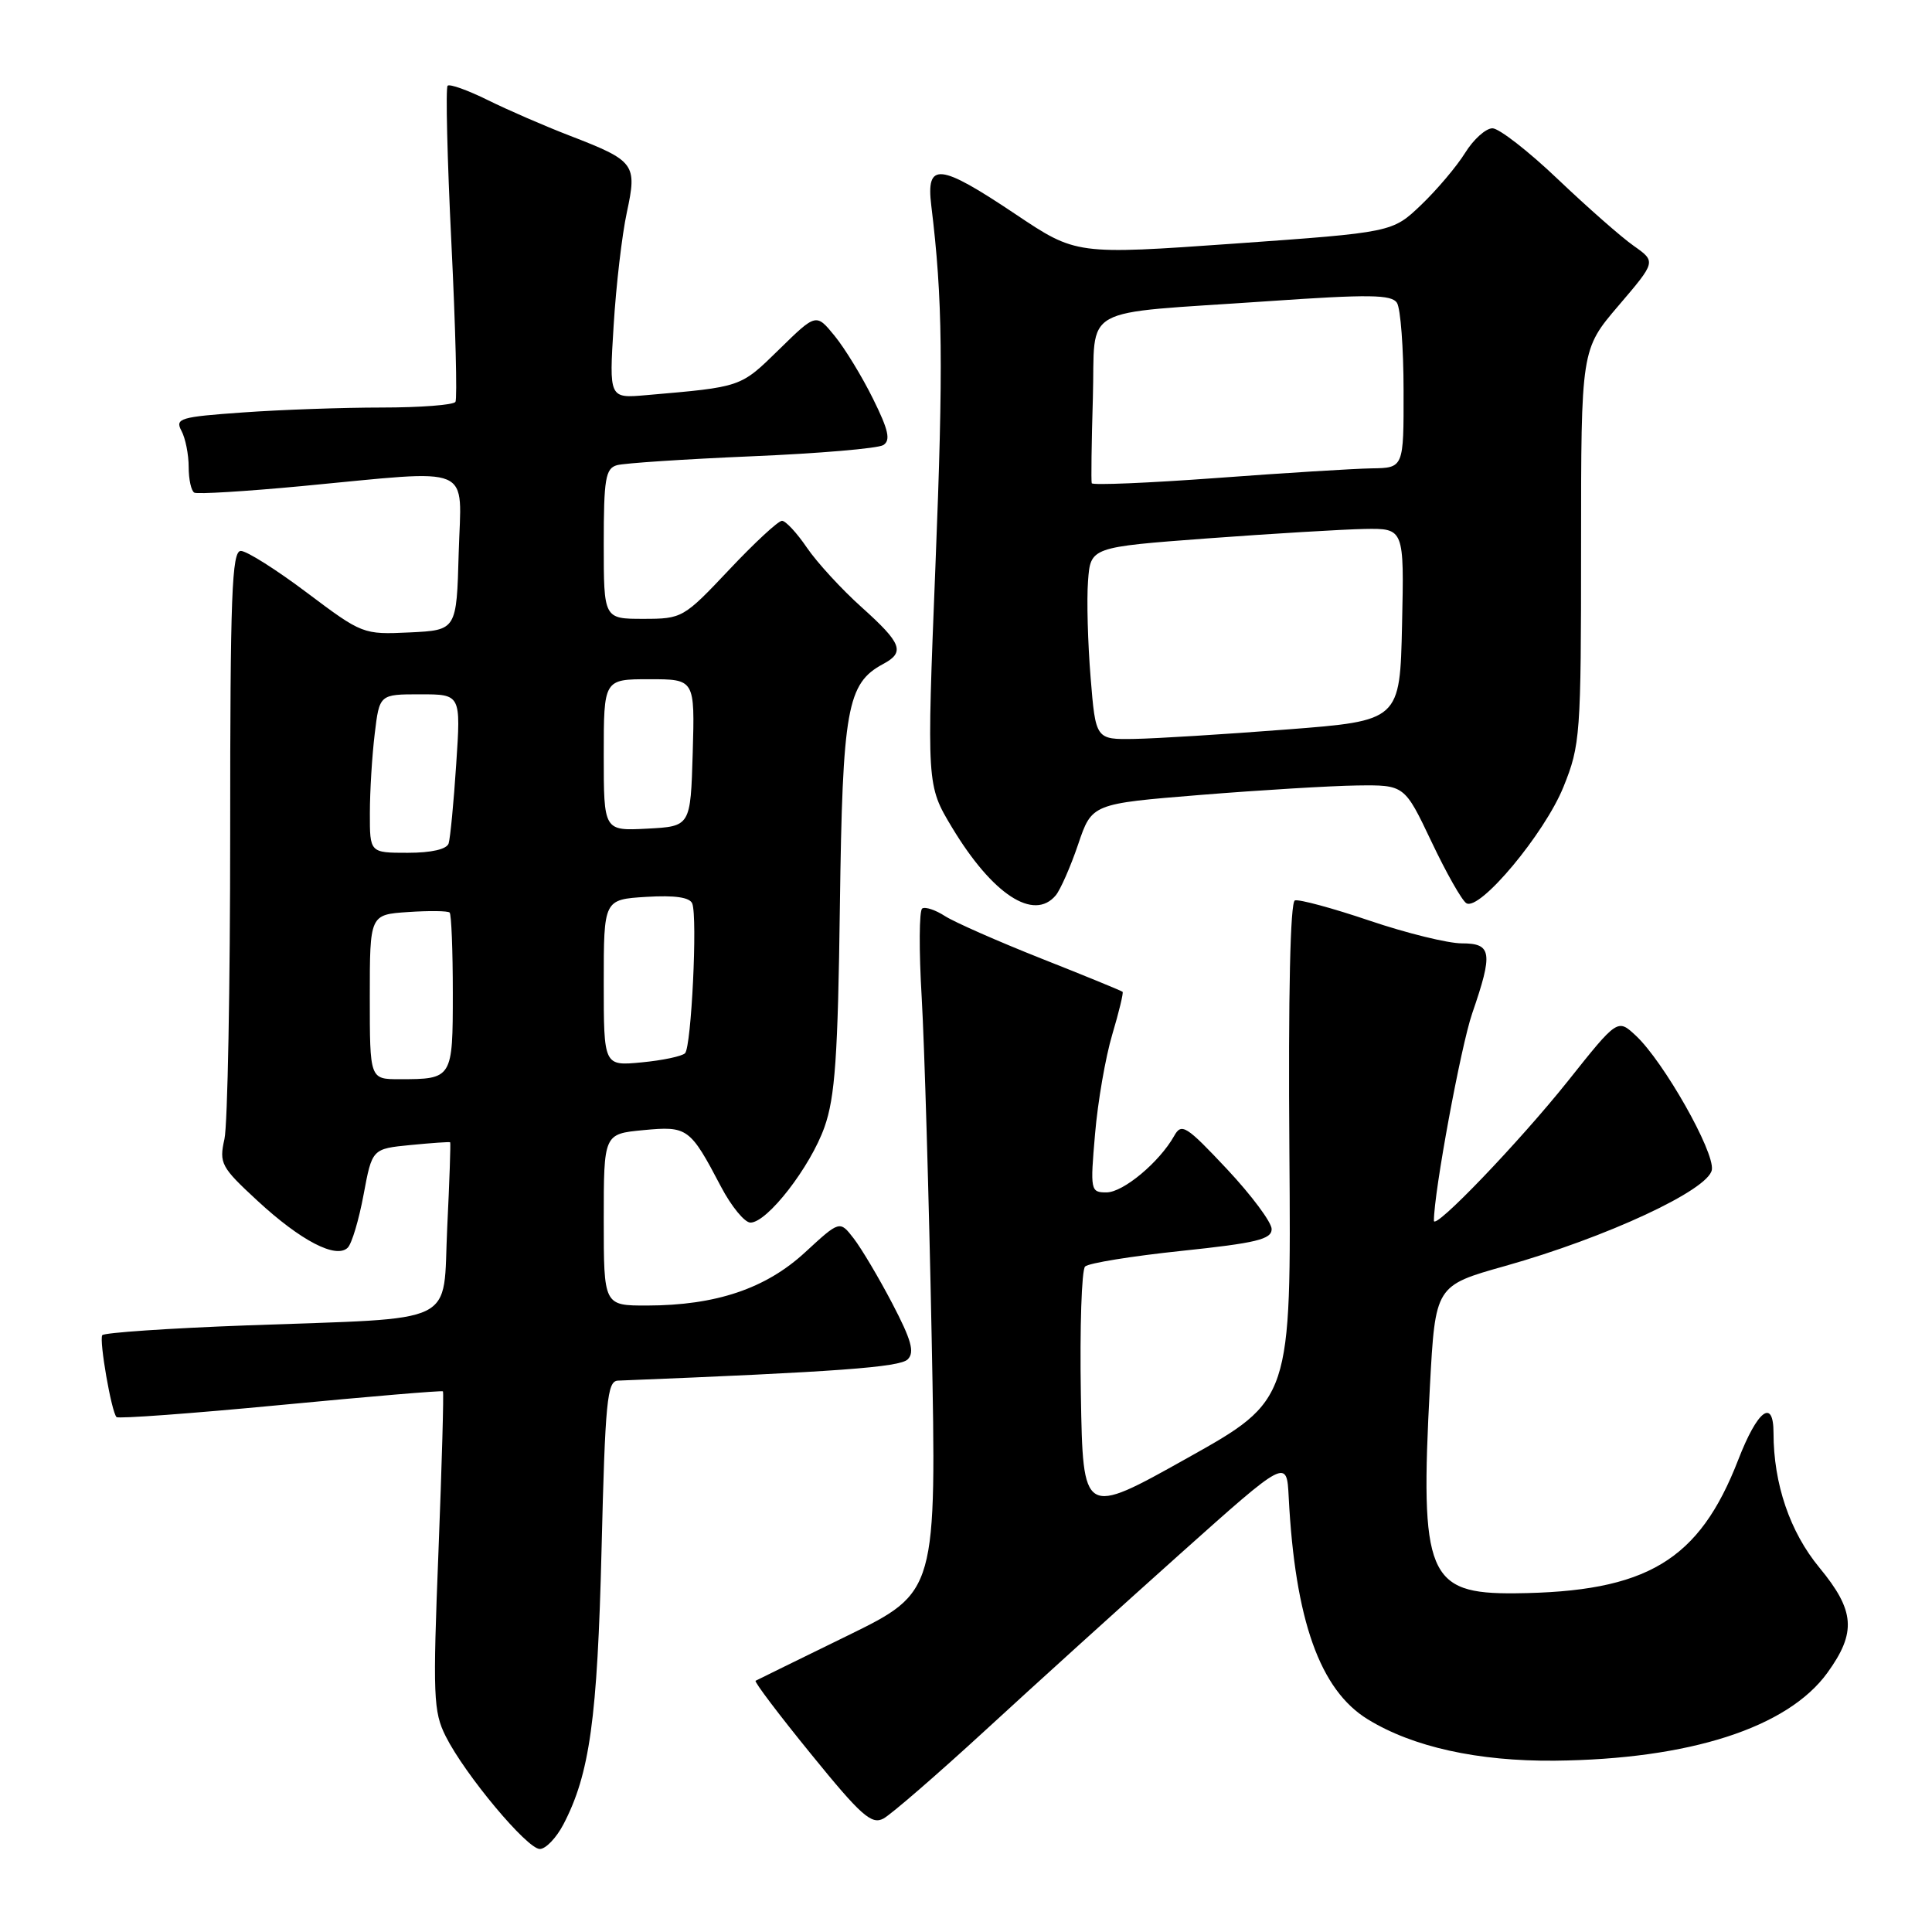 <?xml version="1.0" encoding="UTF-8" standalone="no"?>
<!DOCTYPE svg PUBLIC "-//W3C//DTD SVG 1.1//EN" "http://www.w3.org/Graphics/SVG/1.1/DTD/svg11.dtd" >
<svg xmlns="http://www.w3.org/2000/svg" xmlns:xlink="http://www.w3.org/1999/xlink" version="1.1" viewBox="0 0 256 256">
 <g >
 <path fill="currentColor"
d=" M 74.65 241.75 C 78.14 235.07 79.16 227.75 79.71 205.25 C 80.19 185.66 80.45 182.99 81.88 182.94 C 110.88 181.78 119.23 181.17 120.28 180.12 C 121.22 179.18 120.76 177.55 118.23 172.71 C 116.44 169.29 114.14 165.42 113.12 164.10 C 111.27 161.71 111.27 161.71 106.69 165.93 C 101.47 170.75 94.87 172.97 85.75 172.99 C 80.00 173.00 80.00 173.00 80.00 161.63 C 80.00 150.25 80.00 150.25 85.23 149.75 C 91.11 149.19 91.43 149.42 95.54 157.25 C 96.91 159.86 98.67 162.00 99.44 162.00 C 101.67 162.00 107.38 154.63 109.25 149.34 C 110.65 145.39 111.03 139.97 111.29 120.00 C 111.64 93.88 112.24 90.55 117.01 87.99 C 119.95 86.42 119.51 85.26 114.17 80.46 C 111.51 78.08 108.25 74.52 106.92 72.57 C 105.59 70.61 104.10 69.01 103.62 69.01 C 103.13 69.00 99.98 71.92 96.61 75.50 C 90.58 81.89 90.39 82.00 85.24 82.00 C 80.00 82.00 80.00 82.00 80.00 72.07 C 80.00 63.46 80.23 62.07 81.75 61.64 C 82.71 61.37 90.75 60.84 99.62 60.46 C 108.48 60.09 116.31 59.42 117.03 58.98 C 118.04 58.36 117.75 57.01 115.68 52.84 C 114.23 49.90 111.94 46.15 110.59 44.50 C 108.14 41.50 108.14 41.50 103.21 46.33 C 98.07 51.35 98.33 51.26 85.61 52.36 C 80.71 52.79 80.71 52.79 81.31 43.14 C 81.63 37.84 82.42 31.09 83.06 28.14 C 84.44 21.72 84.14 21.32 75.50 17.98 C 72.20 16.71 67.32 14.59 64.65 13.27 C 61.98 11.95 59.58 11.09 59.31 11.36 C 59.04 11.63 59.26 21.00 59.81 32.17 C 60.36 43.35 60.60 52.83 60.35 53.25 C 60.09 53.66 55.70 54.00 50.59 54.00 C 45.49 54.00 37.21 54.29 32.20 54.65 C 23.85 55.24 23.17 55.44 24.04 57.08 C 24.57 58.06 25.00 60.22 25.00 61.88 C 25.00 63.53 25.34 65.06 25.75 65.28 C 26.16 65.50 32.58 65.11 40.00 64.41 C 63.17 62.22 61.12 61.35 60.78 73.25 C 60.50 83.50 60.50 83.50 54.28 83.80 C 48.12 84.09 48.00 84.04 40.69 78.55 C 36.64 75.50 32.69 73.00 31.91 73.00 C 30.72 73.00 30.50 78.85 30.50 110.25 C 30.50 130.74 30.16 149.04 29.74 150.93 C 29.02 154.15 29.29 154.65 34.12 159.11 C 39.85 164.41 44.55 166.85 46.08 165.32 C 46.62 164.78 47.56 161.62 48.18 158.28 C 49.31 152.22 49.31 152.22 54.41 151.72 C 57.21 151.45 59.57 151.28 59.65 151.36 C 59.73 151.44 59.56 156.51 59.26 162.64 C 58.63 175.84 61.22 174.57 32.71 175.62 C 22.38 176.00 13.76 176.59 13.55 176.92 C 13.12 177.62 14.77 187.11 15.44 187.77 C 15.68 188.01 25.46 187.29 37.17 186.17 C 48.88 185.05 58.57 184.23 58.69 184.36 C 58.82 184.49 58.55 194.02 58.10 205.55 C 57.34 224.71 57.42 226.81 59.06 230.07 C 61.61 235.15 69.84 245.00 71.53 245.00 C 72.31 245.00 73.71 243.54 74.65 241.75 Z  M 130.60 229.24 C 137.02 223.33 148.63 212.82 156.39 205.88 C 170.50 193.27 170.50 193.27 170.76 198.38 C 171.60 214.67 174.89 223.93 181.24 227.82 C 187.21 231.49 195.84 233.39 206.00 233.30 C 223.86 233.12 236.86 228.94 242.14 221.65 C 246.01 216.30 245.79 213.42 241.08 207.72 C 237.17 202.99 235.00 196.61 235.00 189.87 C 235.00 185.23 232.88 186.84 230.33 193.42 C 225.14 206.81 218.22 210.95 200.77 211.12 C 189.17 211.23 188.13 208.72 189.47 183.72 C 190.19 170.35 190.19 170.35 199.44 167.75 C 212.86 163.97 226.42 157.67 226.83 155.00 C 227.20 152.60 220.44 140.67 216.77 137.24 C 214.34 134.97 214.34 134.97 207.76 143.24 C 201.32 151.31 190.00 163.11 190.00 161.75 C 190.00 157.98 193.57 138.65 195.07 134.29 C 197.86 126.20 197.68 125.00 193.69 125.00 C 191.87 125.00 186.37 123.65 181.47 121.99 C 176.57 120.33 172.12 119.13 171.58 119.31 C 170.97 119.51 170.69 131.76 170.85 152.57 C 171.09 185.50 171.09 185.50 157.29 193.22 C 143.50 200.94 143.50 200.94 143.22 184.79 C 143.07 175.92 143.32 168.28 143.78 167.82 C 144.23 167.37 149.98 166.44 156.55 165.75 C 166.45 164.71 168.50 164.22 168.50 162.86 C 168.50 161.96 165.83 158.38 162.58 154.91 C 157.16 149.14 156.56 148.76 155.58 150.52 C 153.62 154.00 148.83 158.00 146.61 158.00 C 144.50 158.00 144.45 157.75 145.10 150.25 C 145.46 145.99 146.49 140.06 147.38 137.08 C 148.27 134.10 148.88 131.55 148.75 131.42 C 148.61 131.29 143.78 129.30 138.00 127.02 C 132.22 124.73 126.47 122.19 125.22 121.39 C 123.97 120.58 122.61 120.12 122.20 120.38 C 121.79 120.63 121.76 125.94 122.13 132.17 C 122.49 138.40 123.09 158.68 123.45 177.23 C 124.11 210.95 124.11 210.95 112.31 216.73 C 105.81 219.90 100.33 222.60 100.12 222.71 C 99.91 222.83 103.22 227.21 107.48 232.44 C 114.09 240.58 115.48 241.81 117.06 240.97 C 118.08 240.42 124.17 235.15 130.60 229.24 Z  M 139.90 118.63 C 140.52 117.87 141.86 114.83 142.86 111.88 C 144.68 106.50 144.68 106.50 159.09 105.33 C 167.02 104.69 176.33 104.13 179.80 104.08 C 186.10 104.00 186.10 104.00 189.67 111.51 C 191.63 115.65 193.71 119.32 194.30 119.68 C 196.06 120.77 204.68 110.44 207.17 104.26 C 209.40 98.74 209.50 97.40 209.50 72.41 C 209.50 46.31 209.50 46.31 214.47 40.49 C 219.44 34.67 219.44 34.67 216.48 32.58 C 214.85 31.44 210.33 27.46 206.43 23.75 C 202.54 20.04 198.63 17.00 197.76 17.00 C 196.88 17.00 195.25 18.46 194.14 20.25 C 193.03 22.04 190.41 25.14 188.31 27.15 C 184.50 30.79 184.50 30.79 163.55 32.28 C 142.59 33.76 142.59 33.76 134.56 28.38 C 124.45 21.61 122.69 21.43 123.40 27.25 C 124.91 39.54 125.01 48.47 123.95 74.98 C 122.79 104.05 122.79 104.05 126.14 109.63 C 131.50 118.53 136.99 122.12 139.90 118.63 Z  M 49.00 132.10 C 49.00 121.19 49.00 121.19 54.08 120.85 C 56.88 120.66 59.35 120.69 59.58 120.92 C 59.81 121.15 60.00 125.94 60.00 131.56 C 60.00 142.94 59.96 143.00 52.92 143.00 C 49.00 143.00 49.00 143.00 49.00 132.10 Z  M 80.00 130.22 C 80.00 119.19 80.00 119.19 85.63 118.84 C 89.44 118.61 91.41 118.90 91.73 119.73 C 92.44 121.58 91.61 138.73 90.77 139.56 C 90.37 139.96 87.78 140.51 85.02 140.77 C 80.00 141.25 80.00 141.25 80.00 130.22 Z  M 49.01 107.75 C 49.01 104.86 49.30 100.14 49.65 97.25 C 50.28 92.00 50.28 92.00 55.68 92.00 C 61.07 92.00 61.07 92.00 60.45 101.25 C 60.12 106.34 59.66 111.06 59.45 111.75 C 59.21 112.53 57.18 113.00 54.03 113.00 C 49.00 113.00 49.00 113.00 49.01 107.75 Z  M 80.00 100.05 C 80.00 90.00 80.00 90.00 86.04 90.00 C 92.07 90.00 92.07 90.00 91.79 99.75 C 91.50 109.50 91.50 109.50 85.75 109.80 C 80.00 110.10 80.00 110.10 80.00 100.05 Z  M 144.51 89.75 C 144.14 85.21 143.98 79.47 144.17 77.00 C 144.50 72.50 144.50 72.50 160.00 71.34 C 168.53 70.71 177.88 70.15 180.78 70.09 C 186.06 70.00 186.06 70.00 185.78 82.75 C 185.50 95.50 185.50 95.50 170.50 96.66 C 162.25 97.30 153.18 97.86 150.34 97.91 C 145.18 98.00 145.18 98.00 144.51 89.75 Z  M 144.66 64.03 C 144.57 63.74 144.63 58.68 144.81 52.78 C 145.18 40.20 142.55 41.67 167.88 39.92 C 181.48 38.98 184.40 39.02 185.11 40.14 C 185.58 40.89 185.98 46.11 185.98 51.75 C 186.00 62.00 186.00 62.00 181.75 62.06 C 179.41 62.10 170.15 62.67 161.17 63.34 C 152.19 64.00 144.76 64.31 144.66 64.03 Z "/>
</g>
</svg>